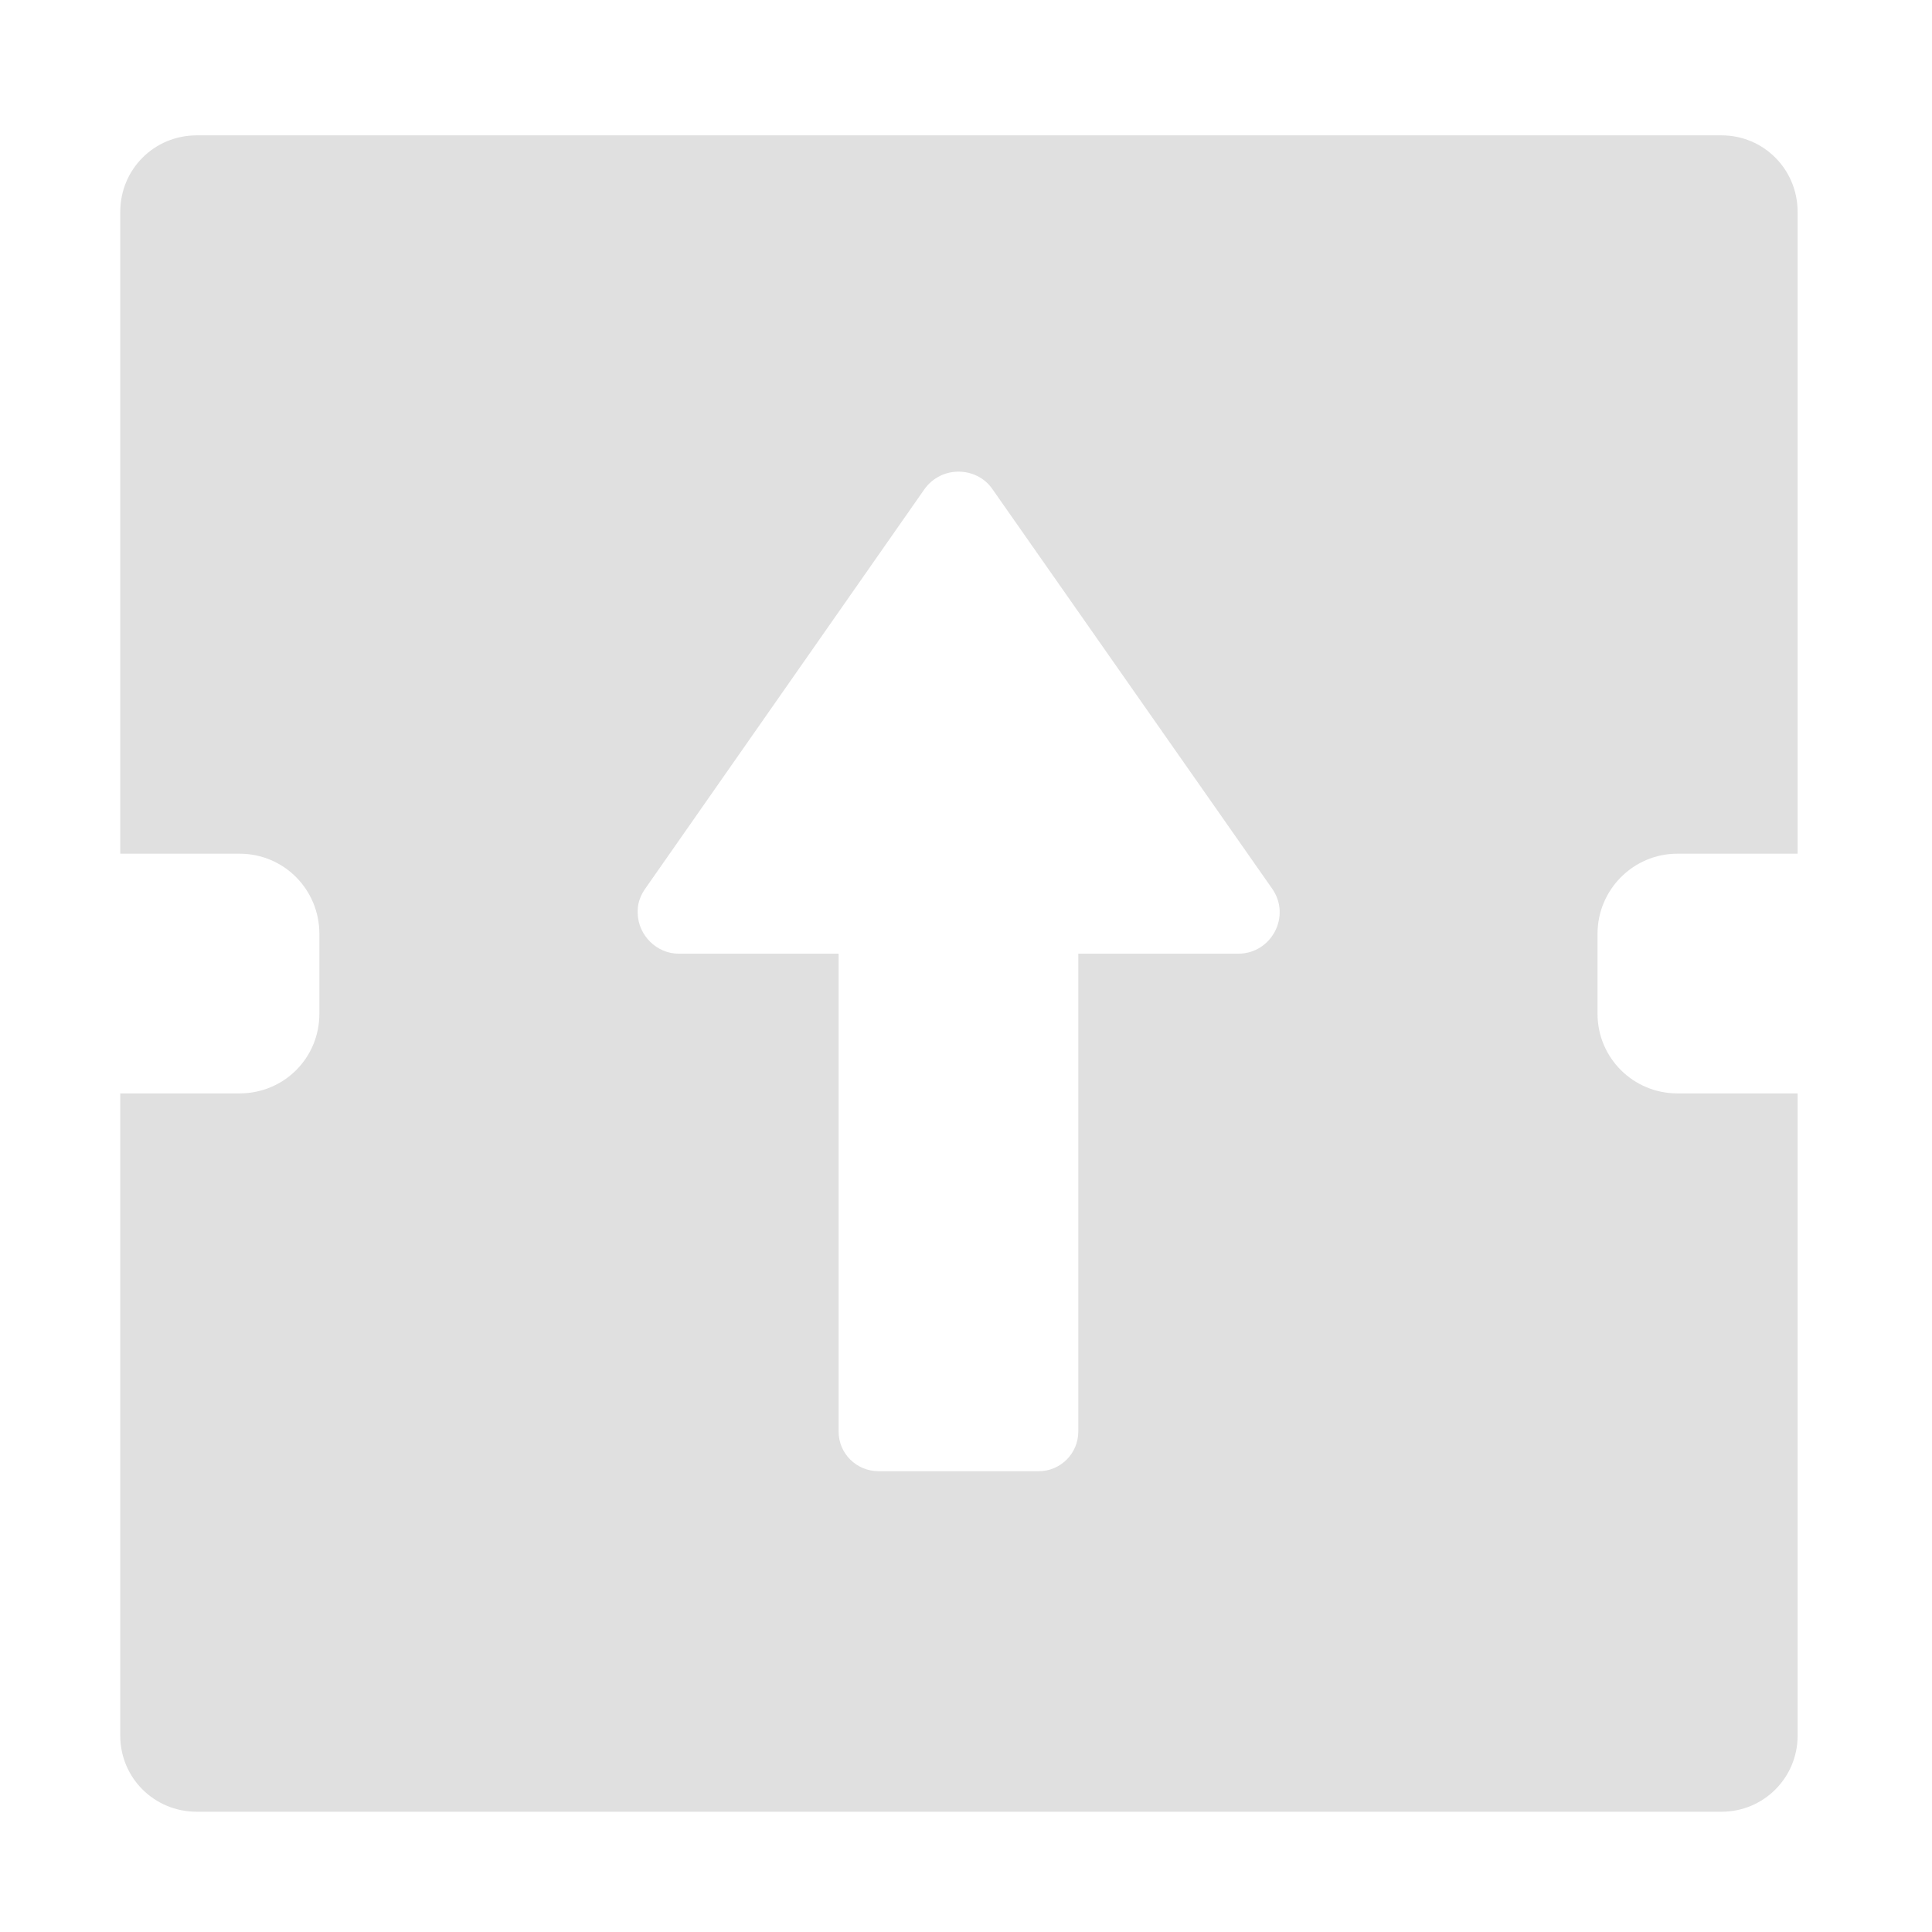 <?xml version="1.0" encoding="UTF-8"?>
<svg xmlns="http://www.w3.org/2000/svg" xmlns:xlink="http://www.w3.org/1999/xlink" width="16px" height="16px" viewBox="0 0 16 16" version="1.1">
<g id="surface1">
<path style=" stroke:none;fill-rule:nonzero;fill:rgb(87.843%,87.843%,87.843%);fill-opacity:1;" d="M 1.629 1.121 C 1.277 1.121 0.996 1.402 0.996 1.754 L 0.996 7.07 L 1.984 7.07 C 2.352 7.07 2.645 7.367 2.645 7.734 L 2.645 8.395 C 2.645 8.762 2.352 9.055 1.984 9.055 L 0.996 9.055 L 0.996 14.375 C 0.996 14.723 1.277 15.004 1.629 15.004 L 14.258 15.004 C 14.605 15.004 14.887 14.723 14.887 14.375 L 14.887 9.055 L 13.891 9.055 C 13.527 9.055 13.23 8.762 13.23 8.395 L 13.23 7.734 C 13.23 7.367 13.527 7.07 13.891 7.07 L 14.887 7.07 L 14.887 1.754 C 14.887 1.402 14.605 1.121 14.258 1.121 Z M 7.938 3.906 C 8.043 3.906 8.152 3.953 8.219 4.051 L 10.535 7.359 C 10.695 7.586 10.531 7.898 10.254 7.898 L 8.93 7.898 L 8.93 11.855 C 8.93 12.039 8.781 12.184 8.602 12.184 L 7.277 12.184 C 7.094 12.184 6.945 12.039 6.945 11.855 L 6.945 7.898 L 5.621 7.898 C 5.438 7.898 5.285 7.746 5.281 7.562 C 5.281 7.559 5.281 7.551 5.281 7.543 C 5.281 7.477 5.305 7.414 5.344 7.359 L 7.656 4.051 C 7.727 3.953 7.832 3.906 7.938 3.906 Z M 7.938 3.906 "/>
</g>
</svg>
